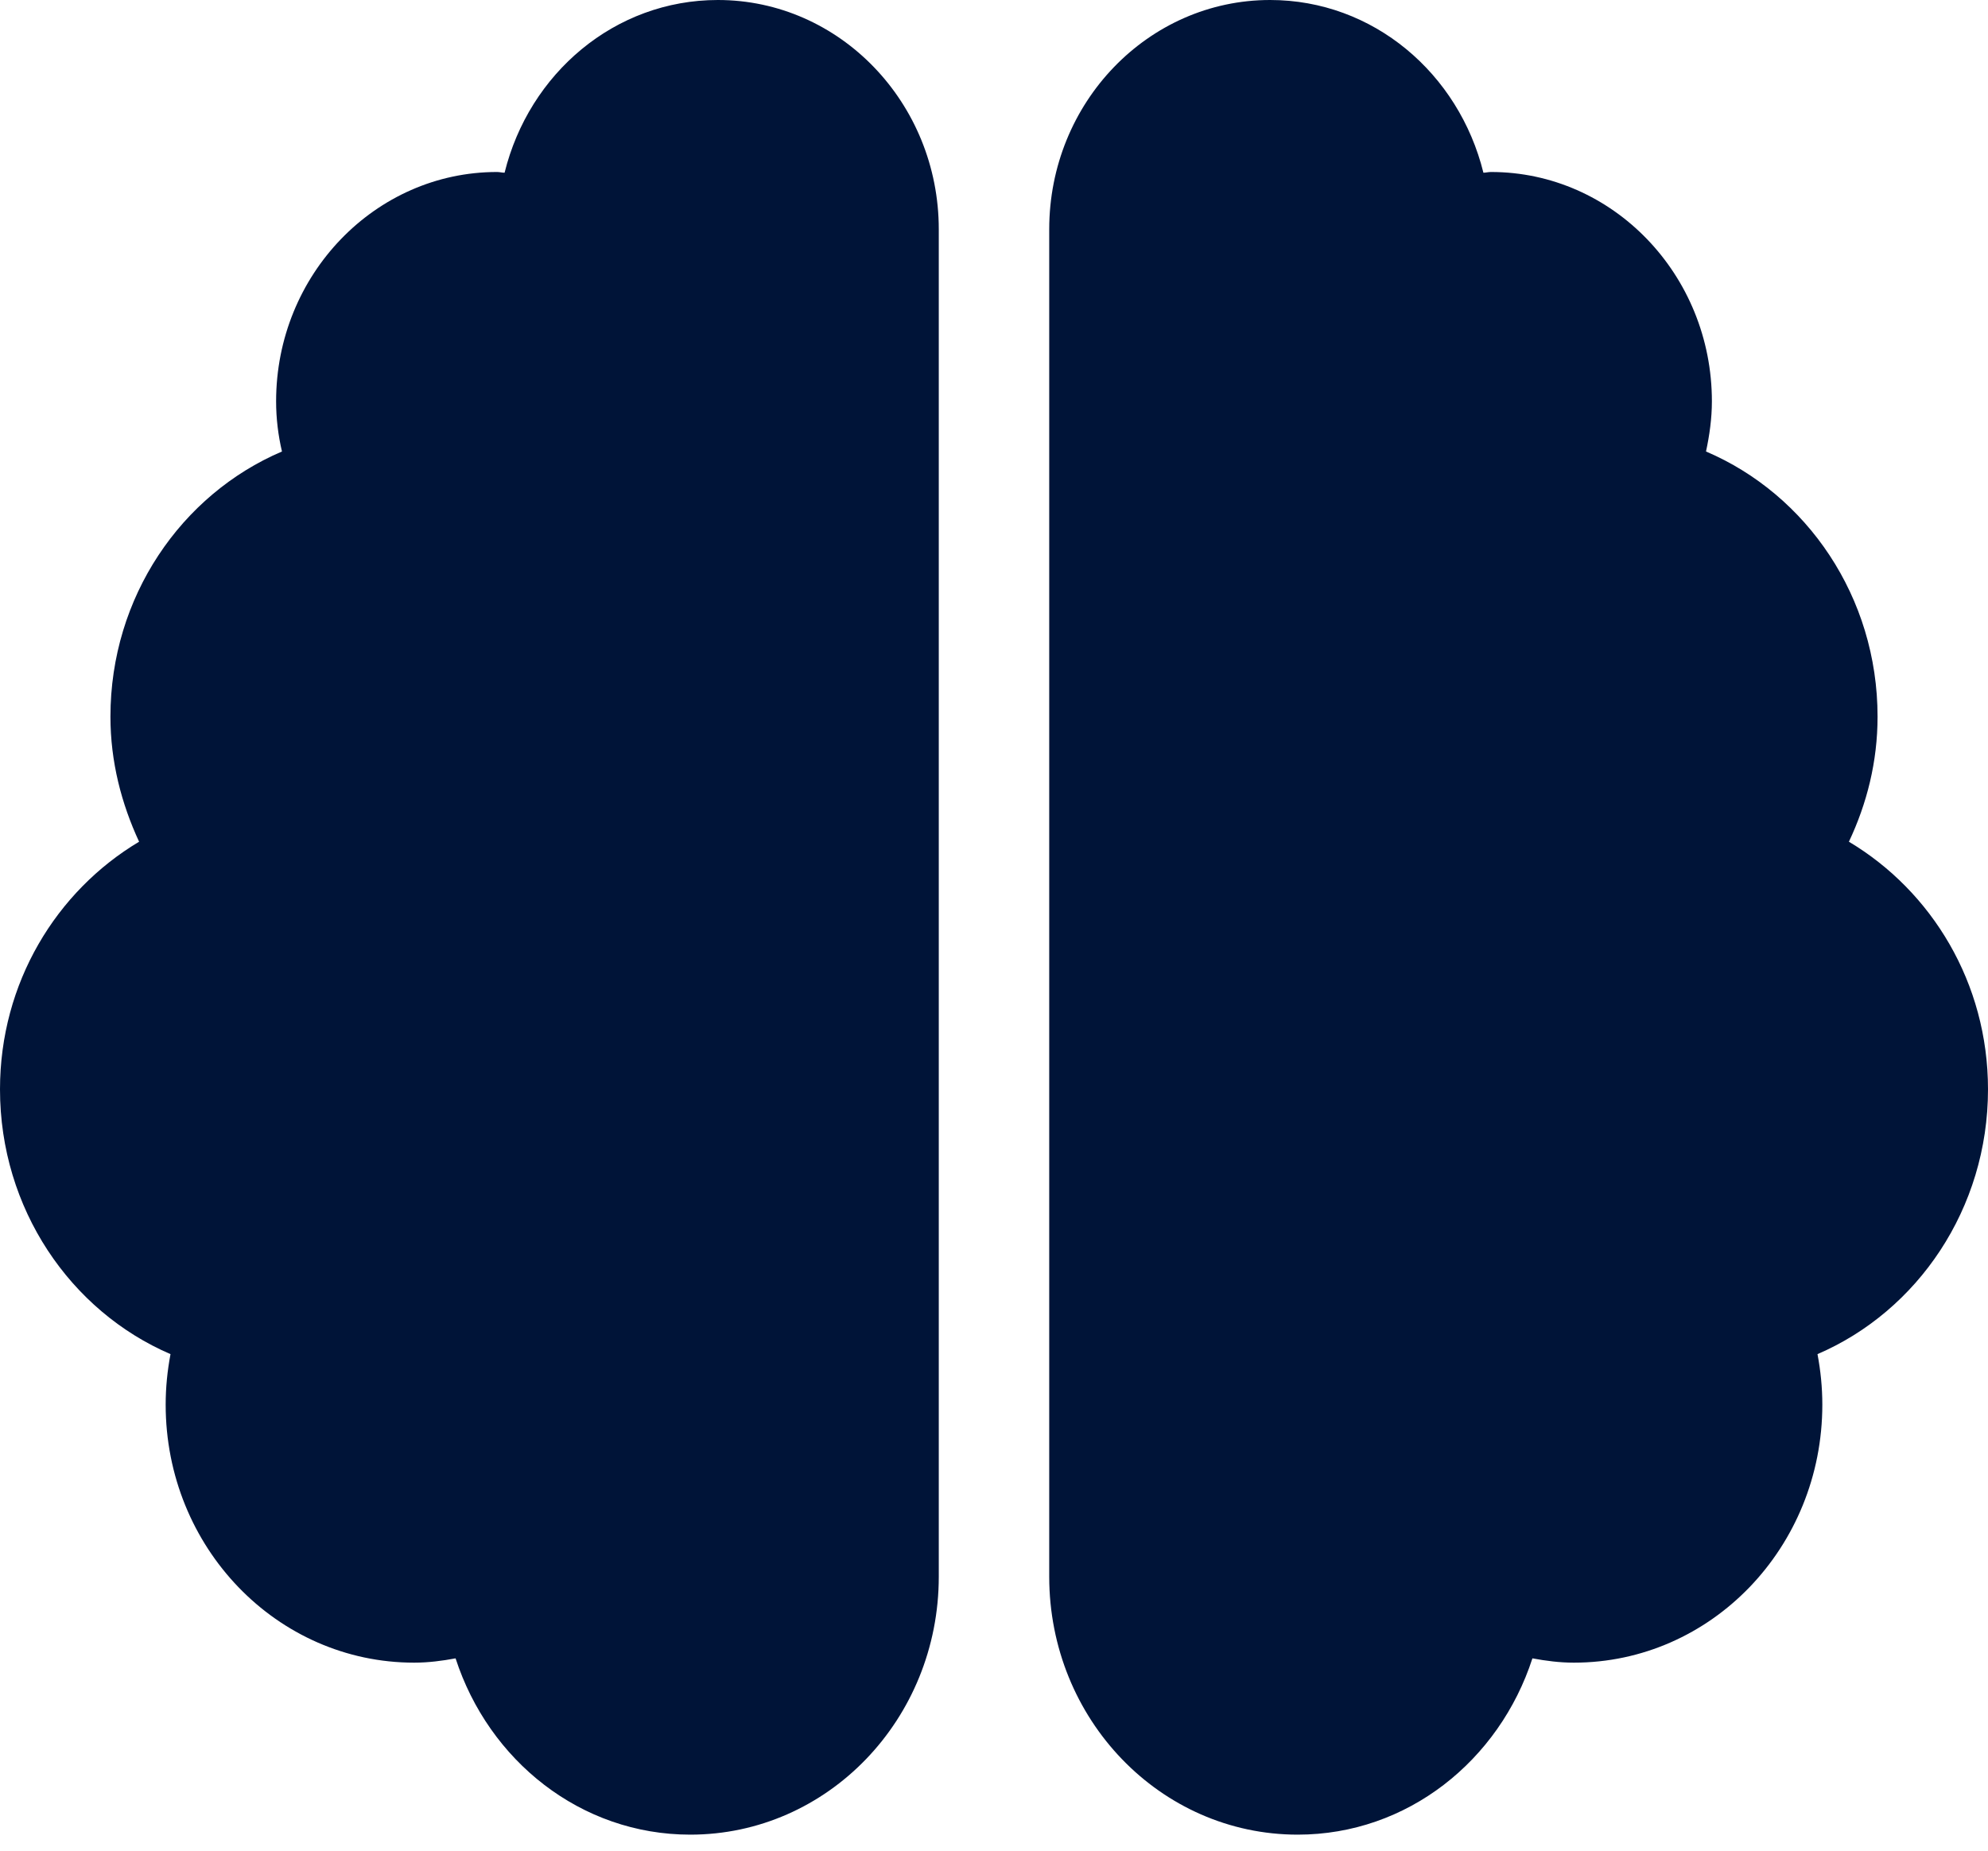 <svg width="116" height="108" viewBox="0 0 116 108" fill="none" xmlns="http://www.w3.org/2000/svg">
<path d="M41.889 0C35.867 0 30.873 4.287 29.443 10.079C29.282 10.079 29.161 10.037 29 10.037C21.891 10.037 16.111 16.039 16.111 23.421C16.111 24.424 16.232 25.407 16.453 26.348C10.573 28.857 6.444 34.838 6.444 41.822C6.444 44.457 7.089 46.904 8.116 49.12C3.283 52.006 0 57.359 0 63.57C0 70.533 4.108 76.514 9.949 79.023C9.767 79.985 9.667 80.968 9.667 81.972C9.667 90.294 16.151 97.028 24.167 97.028C24.992 97.028 25.798 96.923 26.583 96.777C28.517 102.737 33.874 107.065 40.278 107.065C48.293 107.065 54.778 100.332 54.778 92.009V13.383C54.778 6.002 48.998 0 41.889 0ZM116 63.57C116 57.359 112.717 52.006 107.884 49.12C108.931 46.904 109.556 44.457 109.556 41.822C109.556 34.838 105.427 28.857 99.546 26.348C99.748 25.407 99.889 24.424 99.889 23.421C99.889 16.039 94.109 10.037 87 10.037C86.839 10.037 86.698 10.079 86.557 10.079C85.127 4.287 80.133 0 74.111 0C67.002 0 61.222 5.981 61.222 13.383V92.009C61.222 100.332 67.707 107.065 75.722 107.065C82.126 107.065 87.483 102.737 89.417 96.777C90.202 96.923 91.008 97.028 91.833 97.028C99.849 97.028 106.333 90.294 106.333 81.972C106.333 80.968 106.233 79.985 106.051 79.023C111.892 76.514 116 70.533 116 63.57Z" fill="#001438"/>
</svg>
